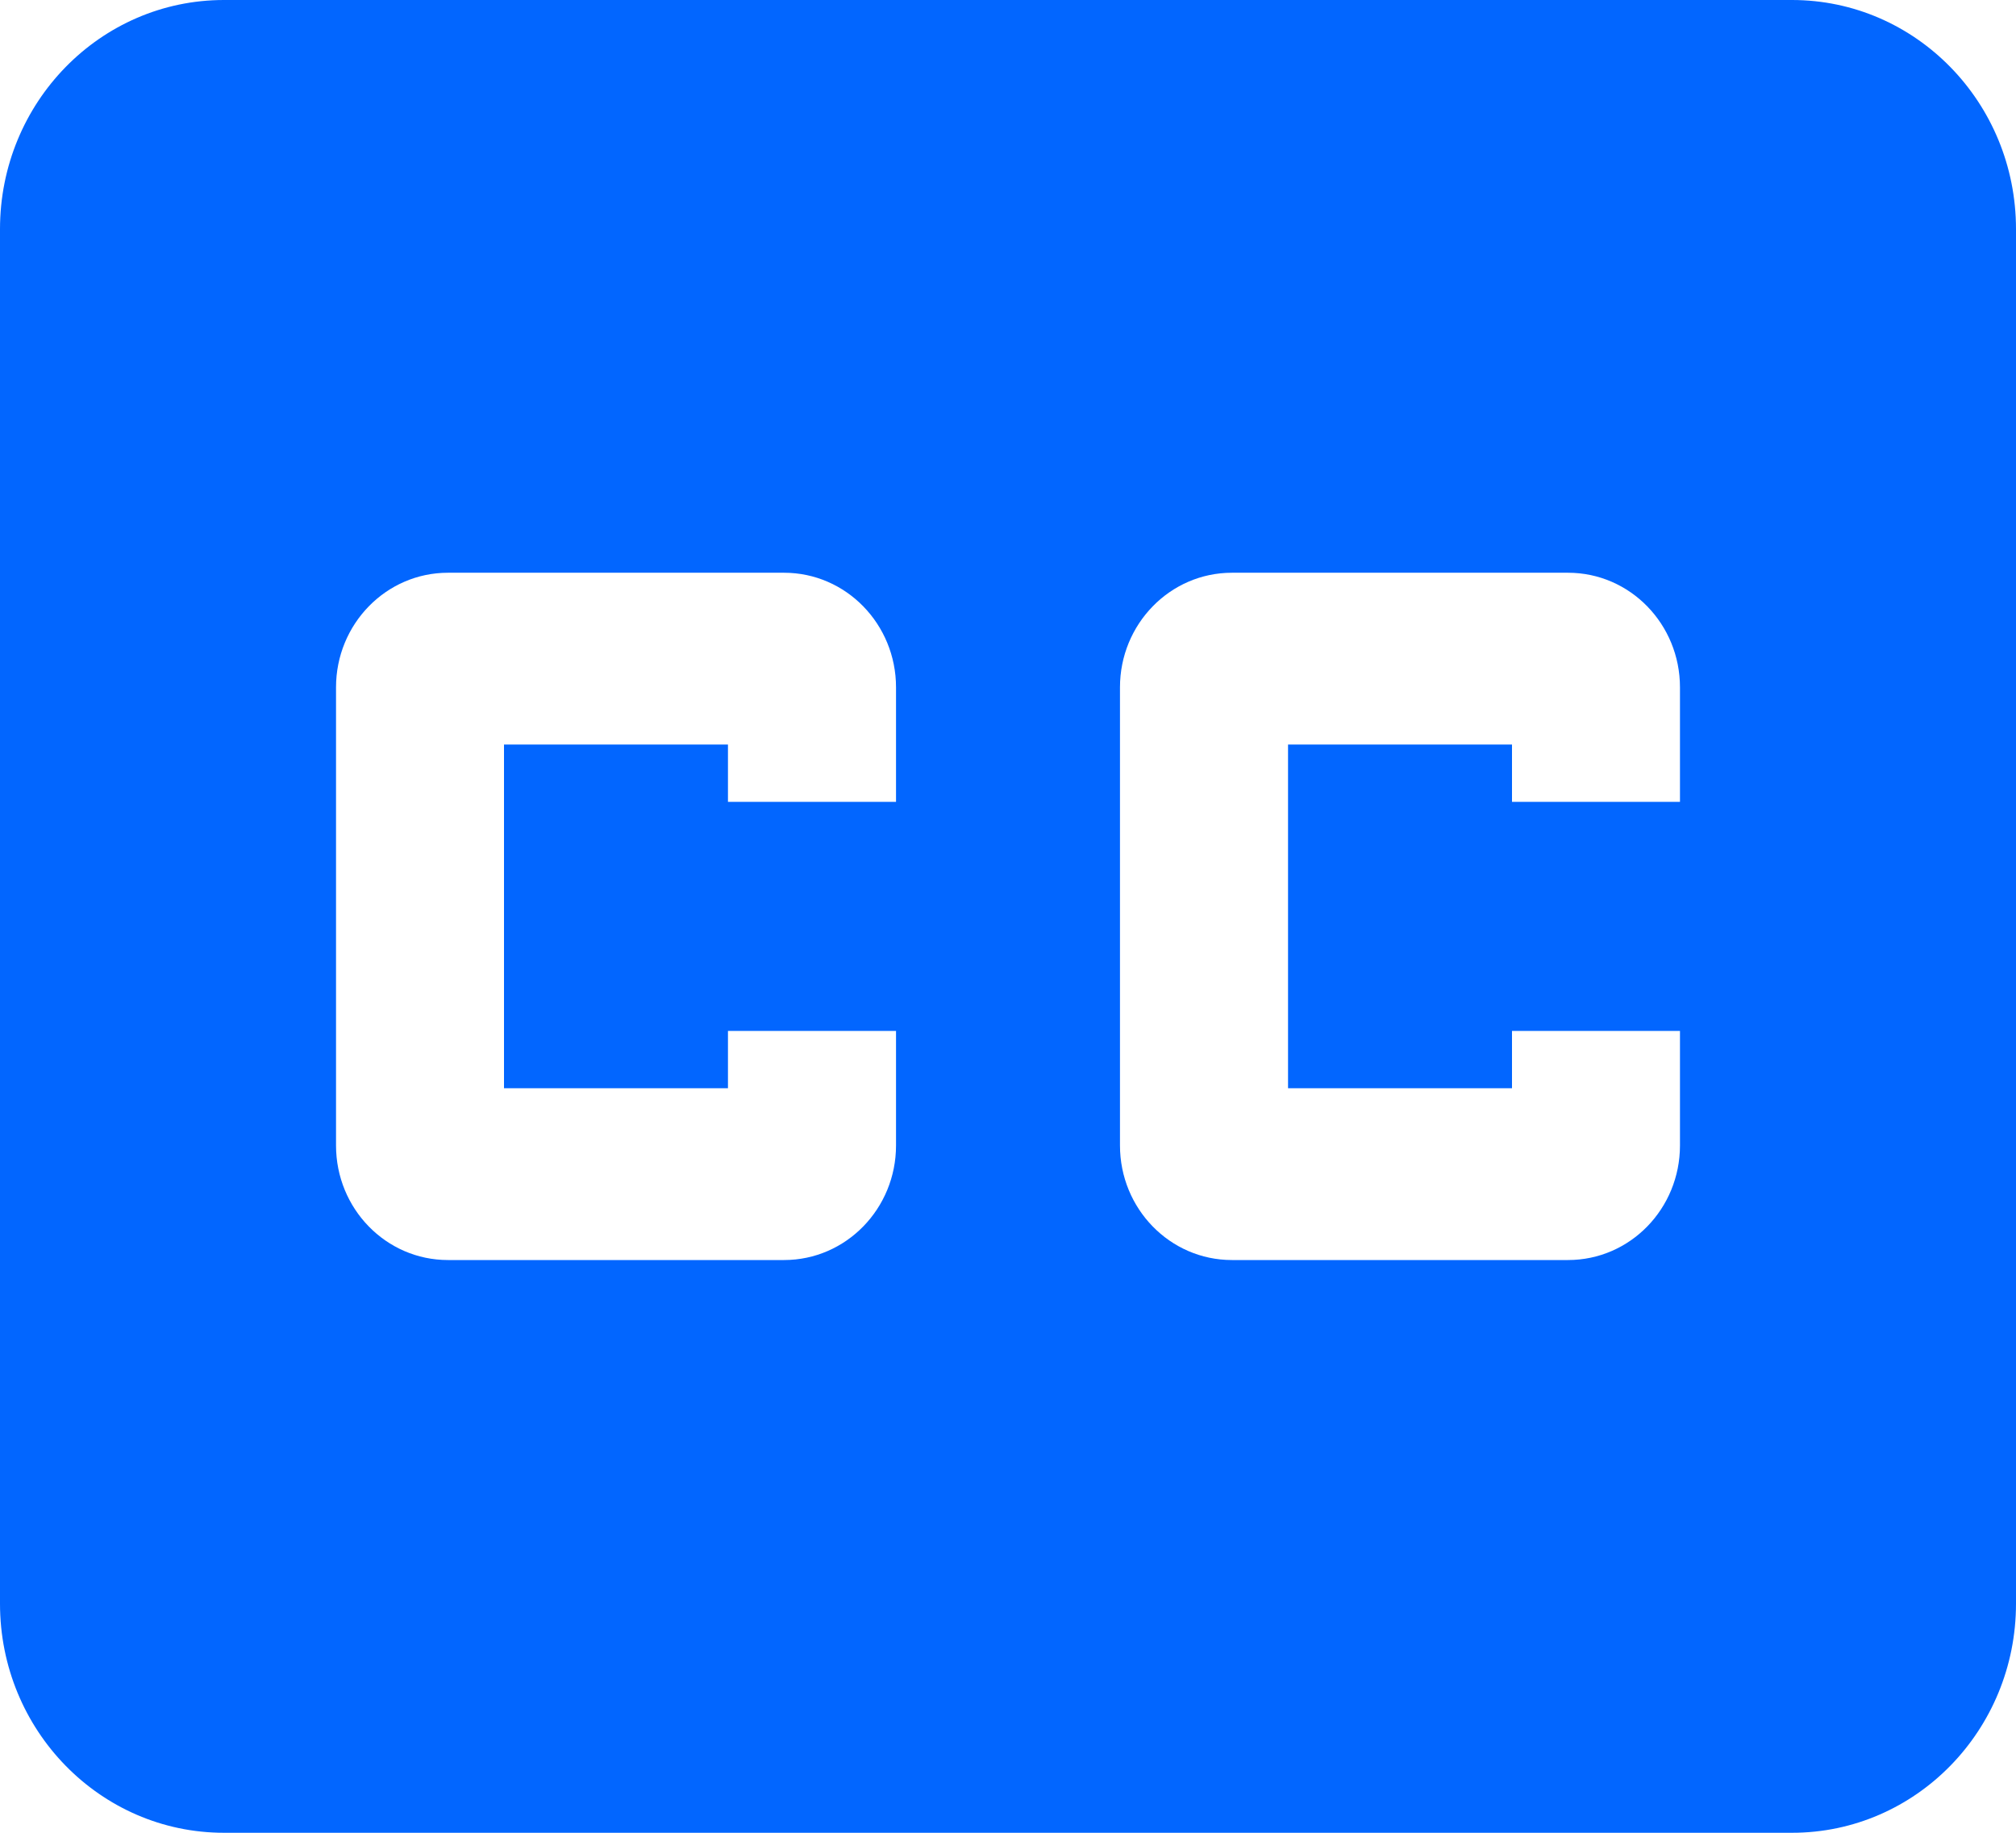 <svg width="22" height="20" viewBox="0 0 22 20" fill="none" xmlns="http://www.w3.org/2000/svg">
<path d="M19.555 0H2.444C1.094 0 0 1.119 0 2.5V17.5C0 18.881 1.094 20 2.444 20H19.556C20.906 20 22 18.881 22 17.5V2.5C22 1.119 20.906 0 19.555 0ZM9.778 8.75H7.944V8.125H5.5V11.875H7.944V11.25H9.778V12.5C9.778 13.187 9.234 13.75 8.556 13.75H4.889C4.211 13.75 3.667 13.188 3.667 12.5V7.5C3.667 6.813 4.211 6.25 4.889 6.25H8.556C9.234 6.25 9.778 6.813 9.778 7.5V8.75H9.778ZM18.333 8.75H16.5V8.125H14.056V11.875H16.5V11.25H18.333V12.5C18.333 13.188 17.79 13.75 17.111 13.75H13.444C12.766 13.75 12.222 13.188 12.222 12.5V7.5C12.222 6.813 12.766 6.25 13.444 6.25H17.111C17.79 6.25 18.333 6.813 18.333 7.5V8.75Z" fill="#0266FF"/>
</svg>
